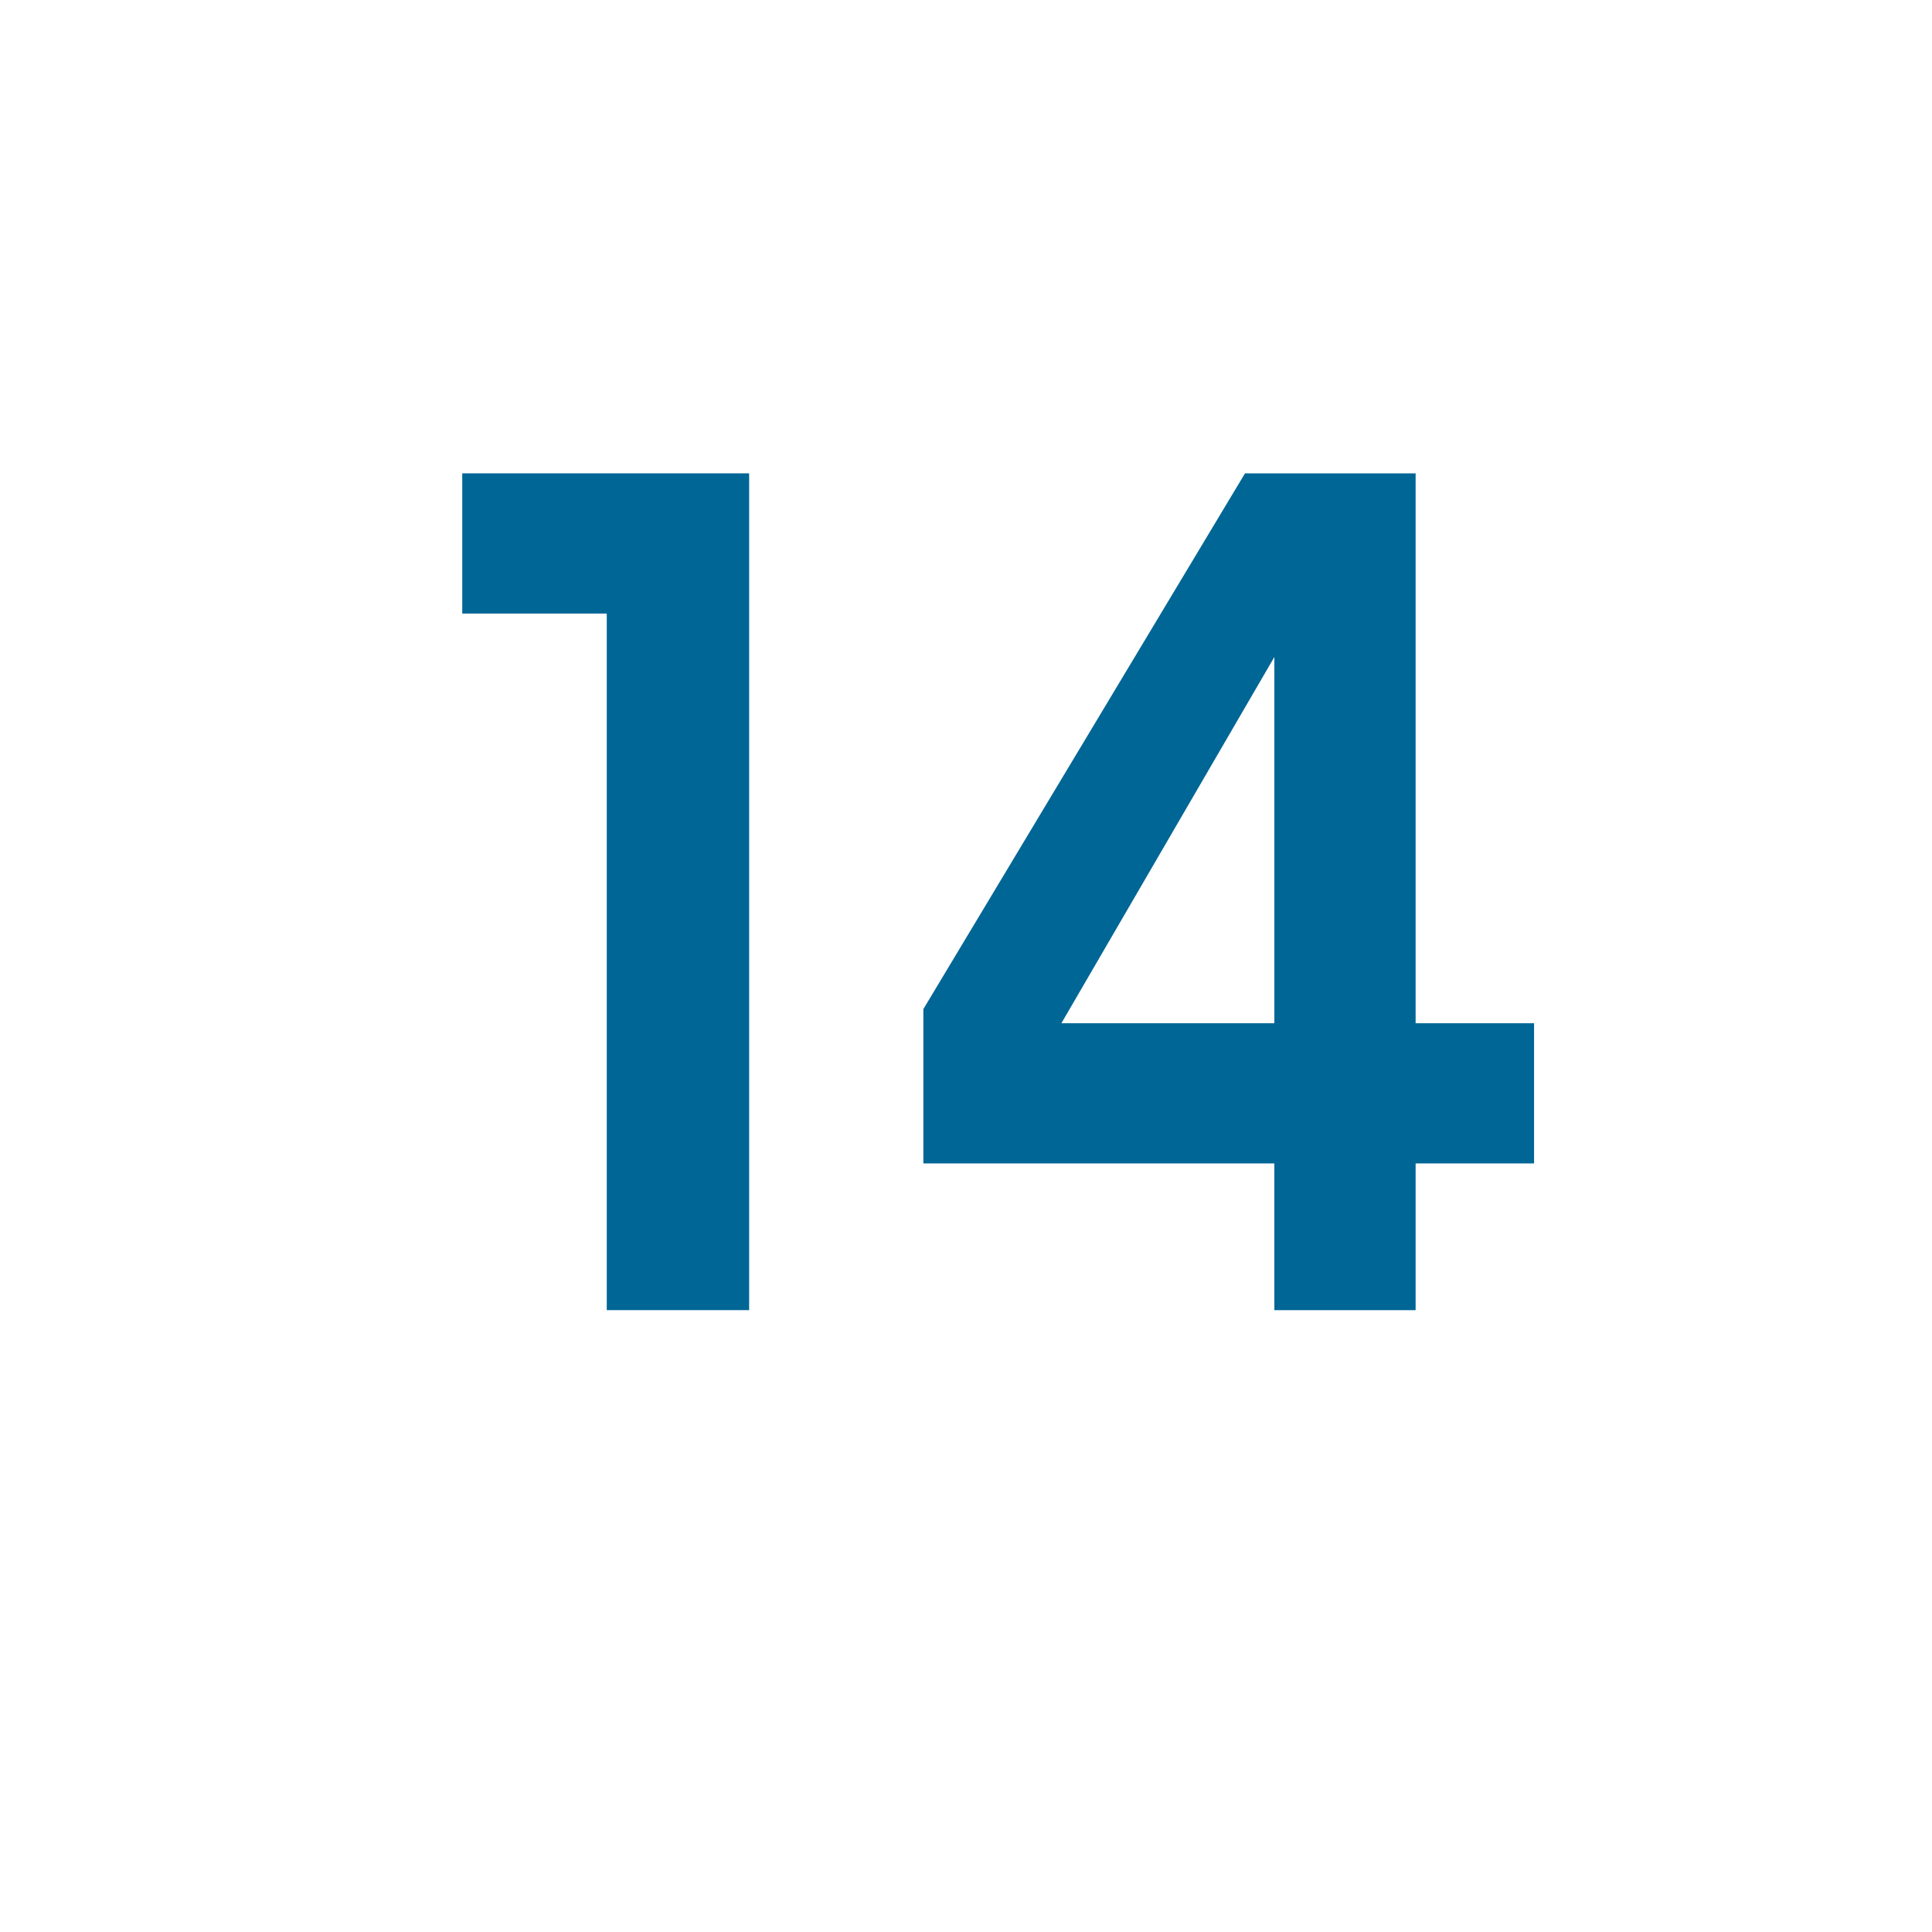 <svg id="word" xmlns="http://www.w3.org/2000/svg" viewBox="0 0 160 160"><defs><style>.cls-1{fill:#006695;}</style></defs><path class="cls-1" d="M50.25,50.812H38.281V39.2H62.04v69.3H50.25Z"/><path class="cls-1" d="M127.045,84.74V96.35h-9.809V108.5h-11.7V96.35H76.468V83.57L103.106,39.2h14.13V84.74Zm-21.508,0V54.411L87.9,84.74Z"/></svg>